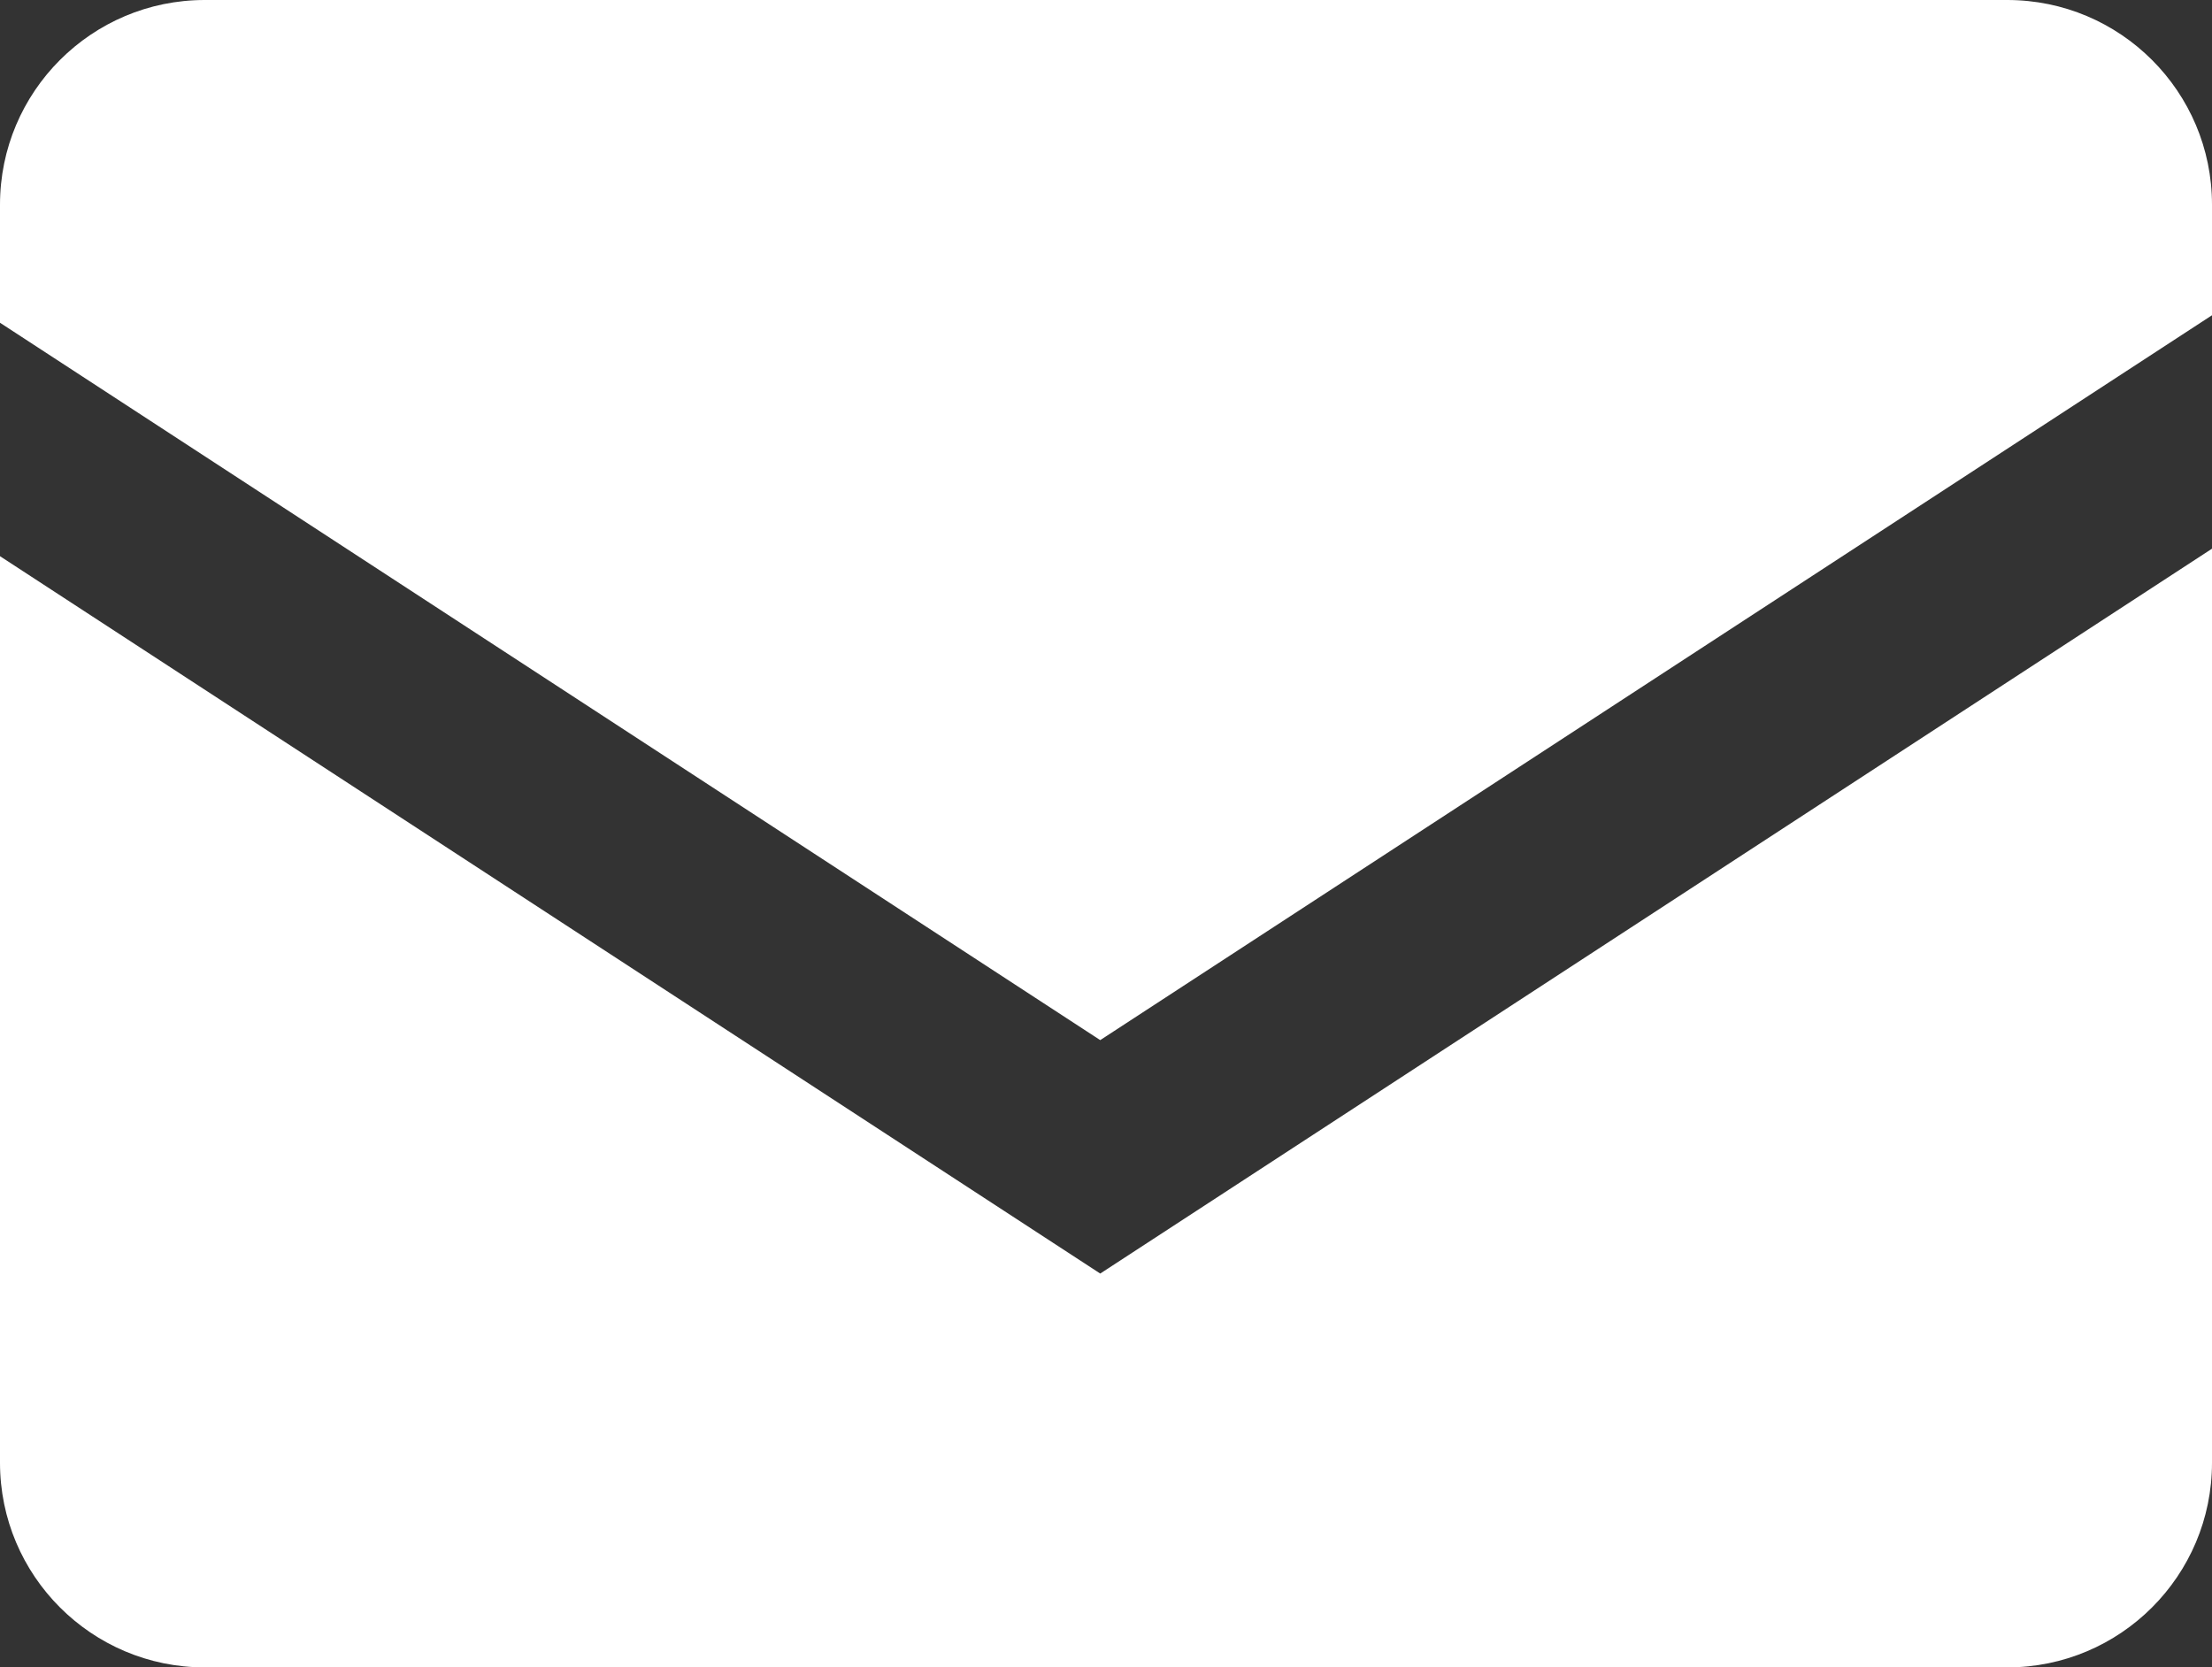 <?xml version="1.0" encoding="utf-8"?>
<!-- Generator: Adobe Illustrator 16.0.4, SVG Export Plug-In . SVG Version: 6.00 Build 0)  -->
<!DOCTYPE svg PUBLIC "-//W3C//DTD SVG 1.1//EN" "http://www.w3.org/Graphics/SVG/1.1/DTD/svg11.dtd">
<svg version="1.1" id="Layer_1" xmlns="http://www.w3.org/2000/svg" xmlns:xlink="http://www.w3.org/1999/xlink" x="0px" y="0px"
	 width="64px" height="48.242px" viewBox="0 0 64 48.242" enable-background="new 0 0 64 48.242" xml:space="preserve">
<rect x="0" y="0" width="64" height="48.242" fill="#333333" stroke="none"/>
<g>
	<path fill="#FFFFFF" d="M0,9.338V5.922C0,2.653,2.652,0,5.924,0h52.151C61.348,0,64,2.653,64,5.922v3.199L31.833,30.093L0,9.338z"
		/>
	<path fill="#FFFFFF" d="M64,15.875V42.32c0,3.269-2.652,5.922-5.924,5.922H5.924C2.652,48.242,0,45.589,0,42.32V16.092
		l31.833,20.755L64,15.875z"/>
</g>
</svg>
